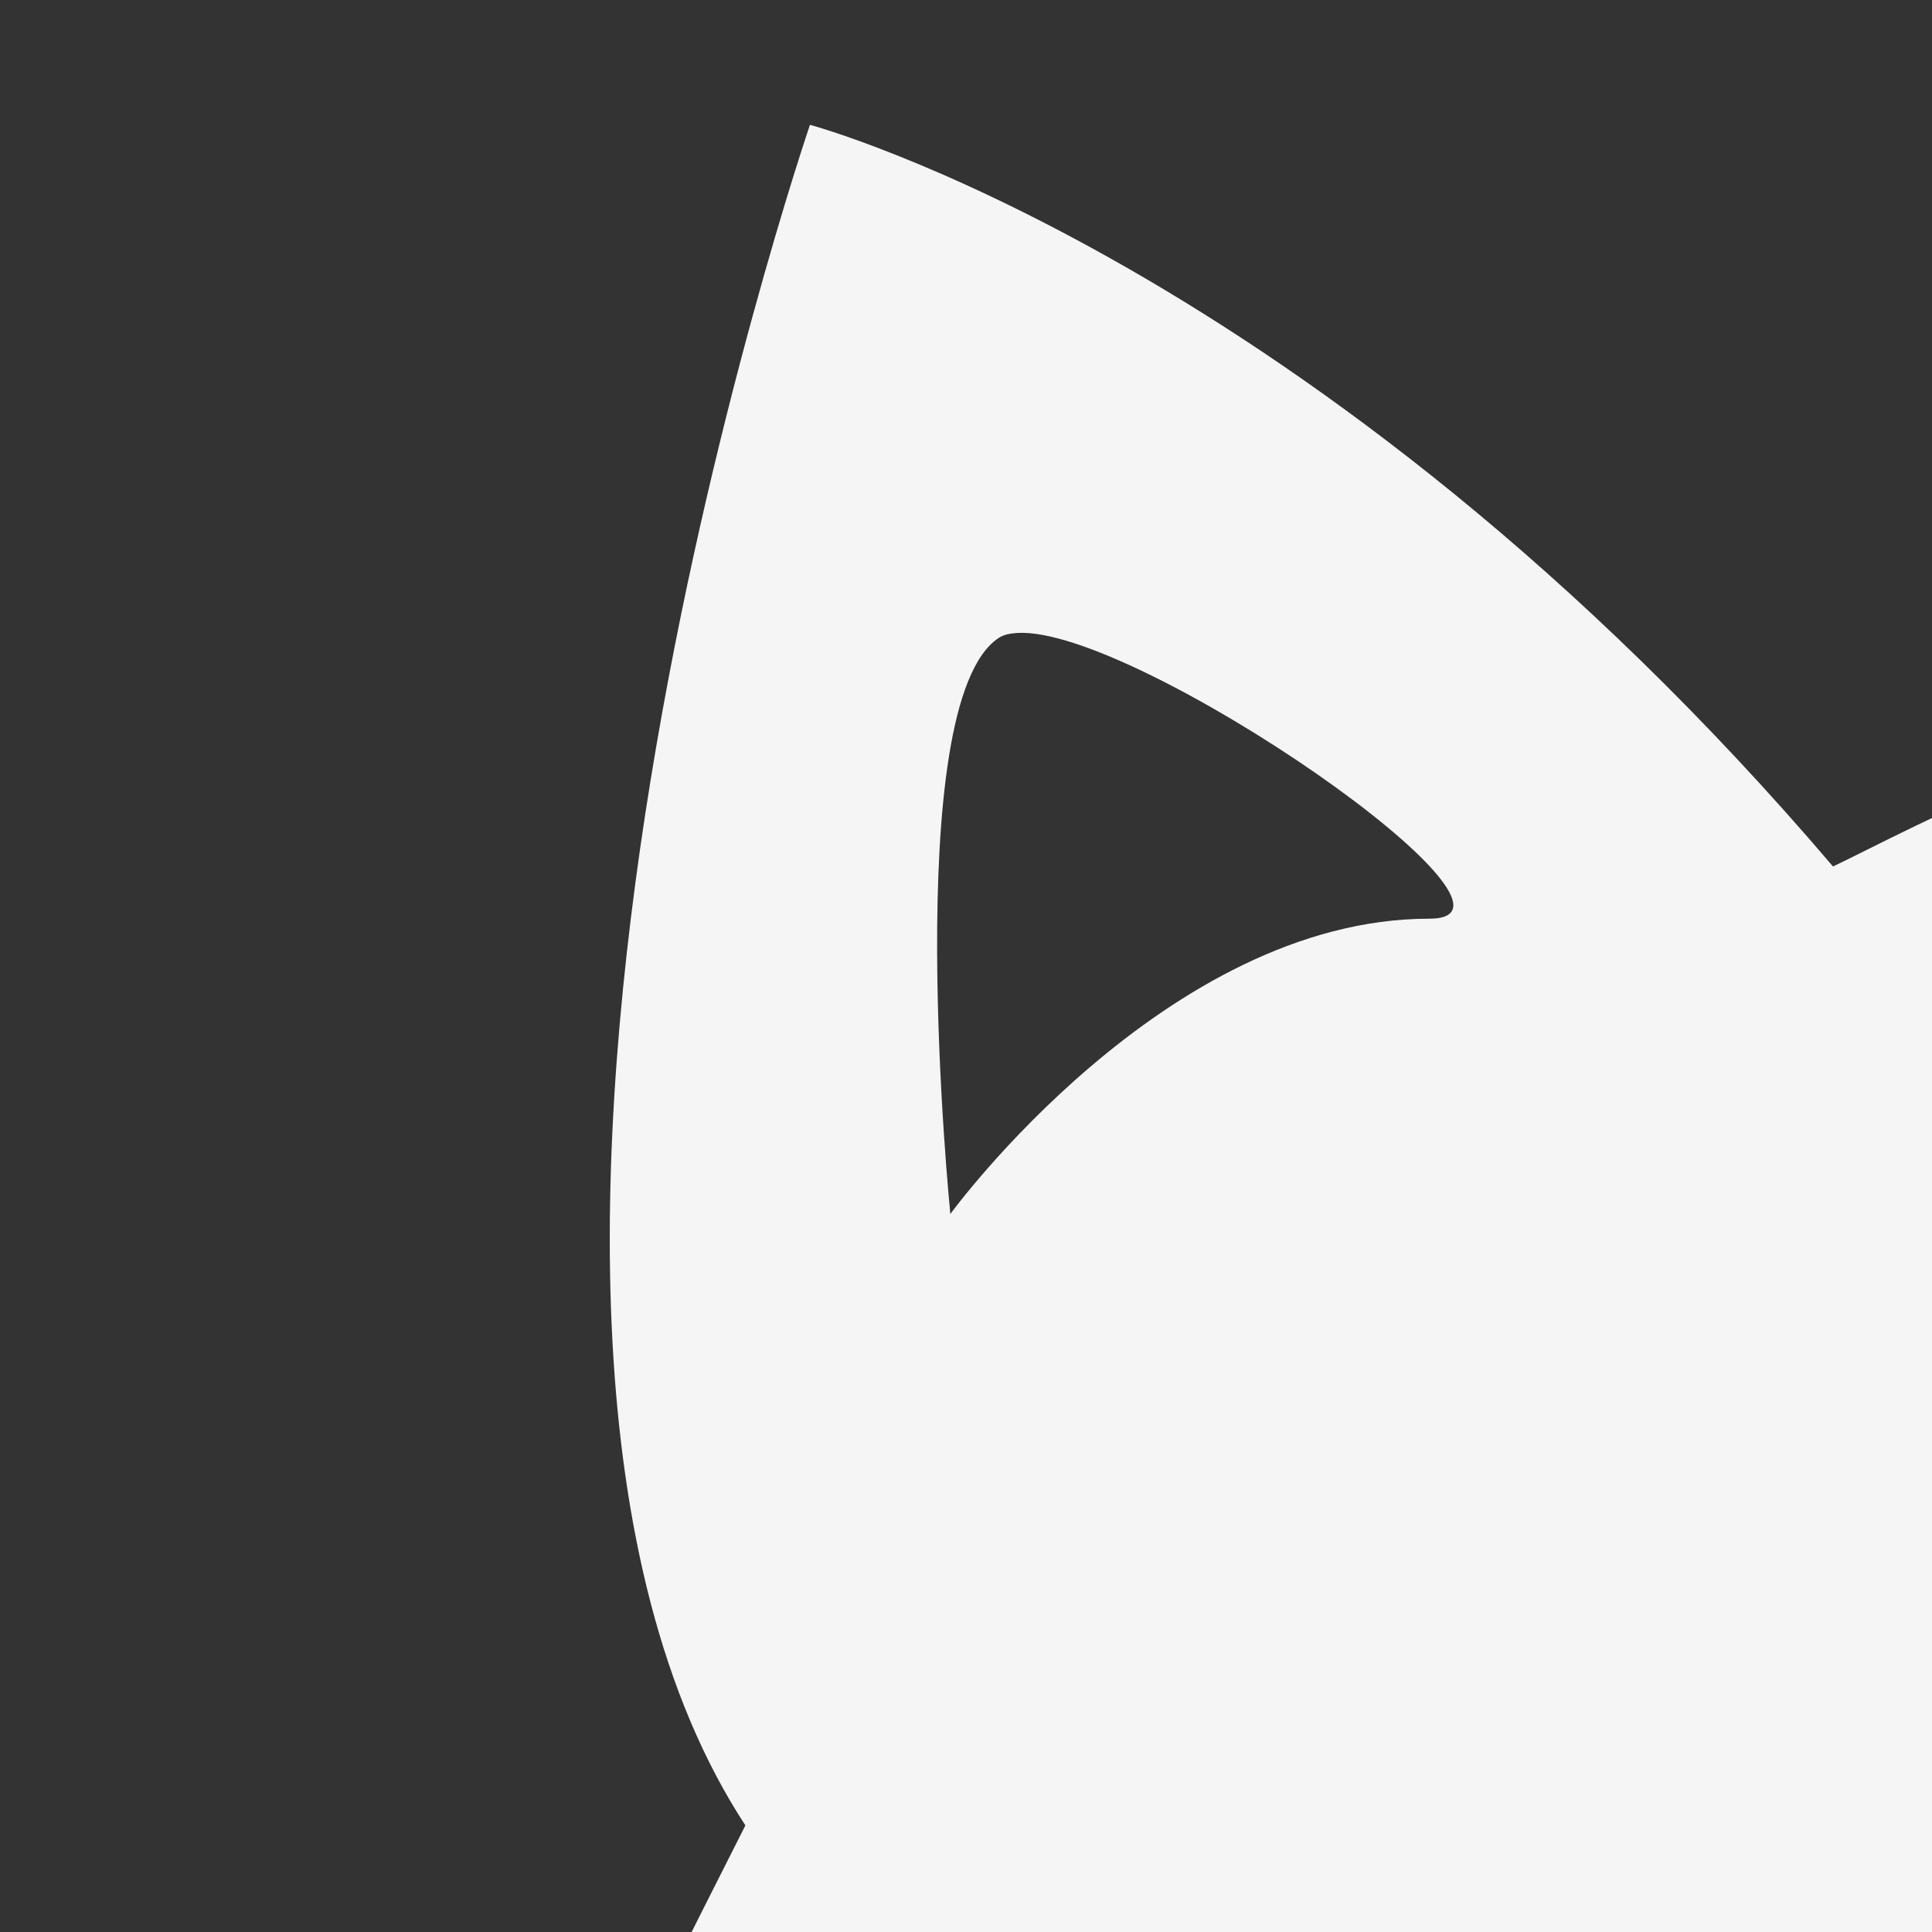 <?xml version="1.0" encoding="UTF-8" standalone="no"?>
<svg
   viewBox="-2 -2 144 144"
   version="1.1"
   id="svg2"
   width="144"
   height="144"
   xmlns="http://www.w3.org/2000/svg"
   xmlns:svg="http://www.w3.org/2000/svg">
  <rect x="-2" y="-2" width="144" height="144" fill="#333333" stroke="none"/>
  <defs
     id="defs2">
    <clipPath
       clipPathUnits="userSpaceOnUse"
       id="clipPath5">
      <rect
         style="display:inline;fill:#694b1c;fill-opacity:1;stroke-width:30"
         id="rect5"
         width="144"
         height="144"
         x="-2"
         y="-2" />
    </clipPath>
  </defs>
  <!-- Custom (traced from official FFXIV art)-->
  <rect
     style="display:none;fill:#694b1c;fill-opacity:1;stroke-width:30"
     id="rect2"
     width="144"
     height="144"
     x="-2"
     y="-2" />
  <circle
     style="display:none;opacity:1;fill:#dd00dd;fill-opacity:1;stroke-width:53.858"
     id="path2"
     cx="70"
     cy="69.952"
     r="69.92" />
  <circle
     style="display:none;opacity:1;fill:#694b1c;fill-opacity:1;stroke-width:53.858"
     id="circle4"
     cx="70"
     cy="69.952"
     r="69.92" />
  <path
     id="path1"
     style="display:inline;fill:#f5f5f5;fill-opacity:1;stroke-width:18.037"
     d="m 58.37,7.304 c 0,0 -30.087,88.114 -4.813,126.751 -11.635,23.203 -34.522,64.553 -22.097,114.783 42.938,-20.088 44.576,-16.228 63.821,-16.989 24.484,-0.389 48.092,5.64 52.982,24.312 4.889,18.69 26.891,47.537 56.999,47.537 30.899,0.088 44.522,-18.945 55.367,-45.989 10.275,-25.646 52.602,-25.838 57.418,-25.484 21.267,1.54 46.946,6.963 60.18,13.14 C 392.272,174.657 361.715,141.188 356.55,134.055 383.442,84.976 347.343,7.304 347.343,7.304 c 0,0 -49.362,26.297 -71.438,53.73 C 204.881,23.158 144.951,57.733 134.621,62.582 96.094,17.362 58.37,7.304 58.37,7.304 Z M 337.969,44.965 c 0.502,0.016 0.964,0.107 1.339,0.251 6.011,2.319 3.613,30.508 4.018,43.268 -4.834,-5.787 -26.466,-22.01 -36.116,-25.107 2.619,-5.442 23.236,-18.689 30.76,-18.412 z M 73.855,45.175 c 8.825,-0.487 40.24,21.299 30.676,21.299 -19.668,0 -35.698,22.011 -35.698,22.011 0,0 -3.827,-38.013 3.599,-42.934 0.369,-0.243 0.835,-0.344 1.423,-0.377 z M 144.403,145.514 154.29,134.056 c 10.147,-11.759 15.532,23.224 0,23.224 H 99.718 c -15.514,0 34.55,-0.021 44.685,-11.767 z m 111.833,-11.081 h 55.786 c 15.532,0.02 15.532,23.224 0,23.224 h -55.786 c -15.532,0 -15.532,-23.224 0,-23.224 z m 54.865,106.247 c -37.978,0.647 -44.026,33.686 -44.026,33.686 0,0 -18.437,41.717 -62.147,40.549 -45.383,1.558 -61.436,-47.16 -61.436,-47.16 0,0 -8.704,-28.183 -46.956,-27.032 -38.251,1.151 -61.017,20.463 -61.017,20.463 0,0 17.244,97.429 169.366,100.137 144.88,-3.487 169.366,-100.137 169.366,-100.137 0,0 -26.887,-20.091 -59.385,-20.463 -1.293,-0.049 -2.541,-0.061 -3.767,-0.041 z m -117.765,12.177 h 23.729 c 3.345,0.177 6.182,3.854 7.156,6.863 0.276,0.832 0.168,3.774 0.168,4.394 -0.02,0 -0.854,8.29 -9.751,11.759 l -18.958,-0.085 c -9.227,-6.3 -9.625,-11.591 -9.625,-11.591 -0.056,-0.46 -0.383,-3.35 -0.126,-4.394 0.57,-2.496 2.775,-6.044 7.407,-6.946 z m -96.757,13.684 c 3.321,0.564 4.275,5.819 0.335,6.779 -8.566,2.124 -17.561,2.485 -26.365,2.343 -4.65,-0.071 -4.65,-6.999 0,-6.946 8.161,0.107 16.481,-0.147 24.44,-2.093 0.563,-0.137 1.116,-0.166 1.59,-0.085 z m 216.908,0.377 c 0.469,-0.057 0.993,-7.6e-4 1.549,0.168 7.353,2.212 15.742,1.859 23.352,1.841 4.669,-0.017 4.651,6.929 0,6.946 -8.216,0.017 -17.318,0.315 -25.277,-2.092 -3.876,-1.162 -2.905,-6.458 0.377,-6.863 z m -18.874,15.901 c 0.479,-0.095 1.023,-0.119 1.59,0 8.547,1.805 17.085,2.396 25.779,2.343 4.687,-0.036 4.67,6.911 0,6.946 -9.338,0.07 -18.551,-0.648 -27.705,-2.594 -3.989,-0.836 -3.014,-6.039 0.335,-6.695 z m -182.298,0.168 c 4.559,-0.832 6.46,5.905 1.883,6.737 -9.044,1.681 -17.821,2.047 -26.993,2.26 -4.669,0.107 -4.65,-6.84 0,-6.946 8.529,-0.195 16.673,-0.493 25.11,-2.05 z"
     clip-path="url(#clipPath5)" />
</svg>
